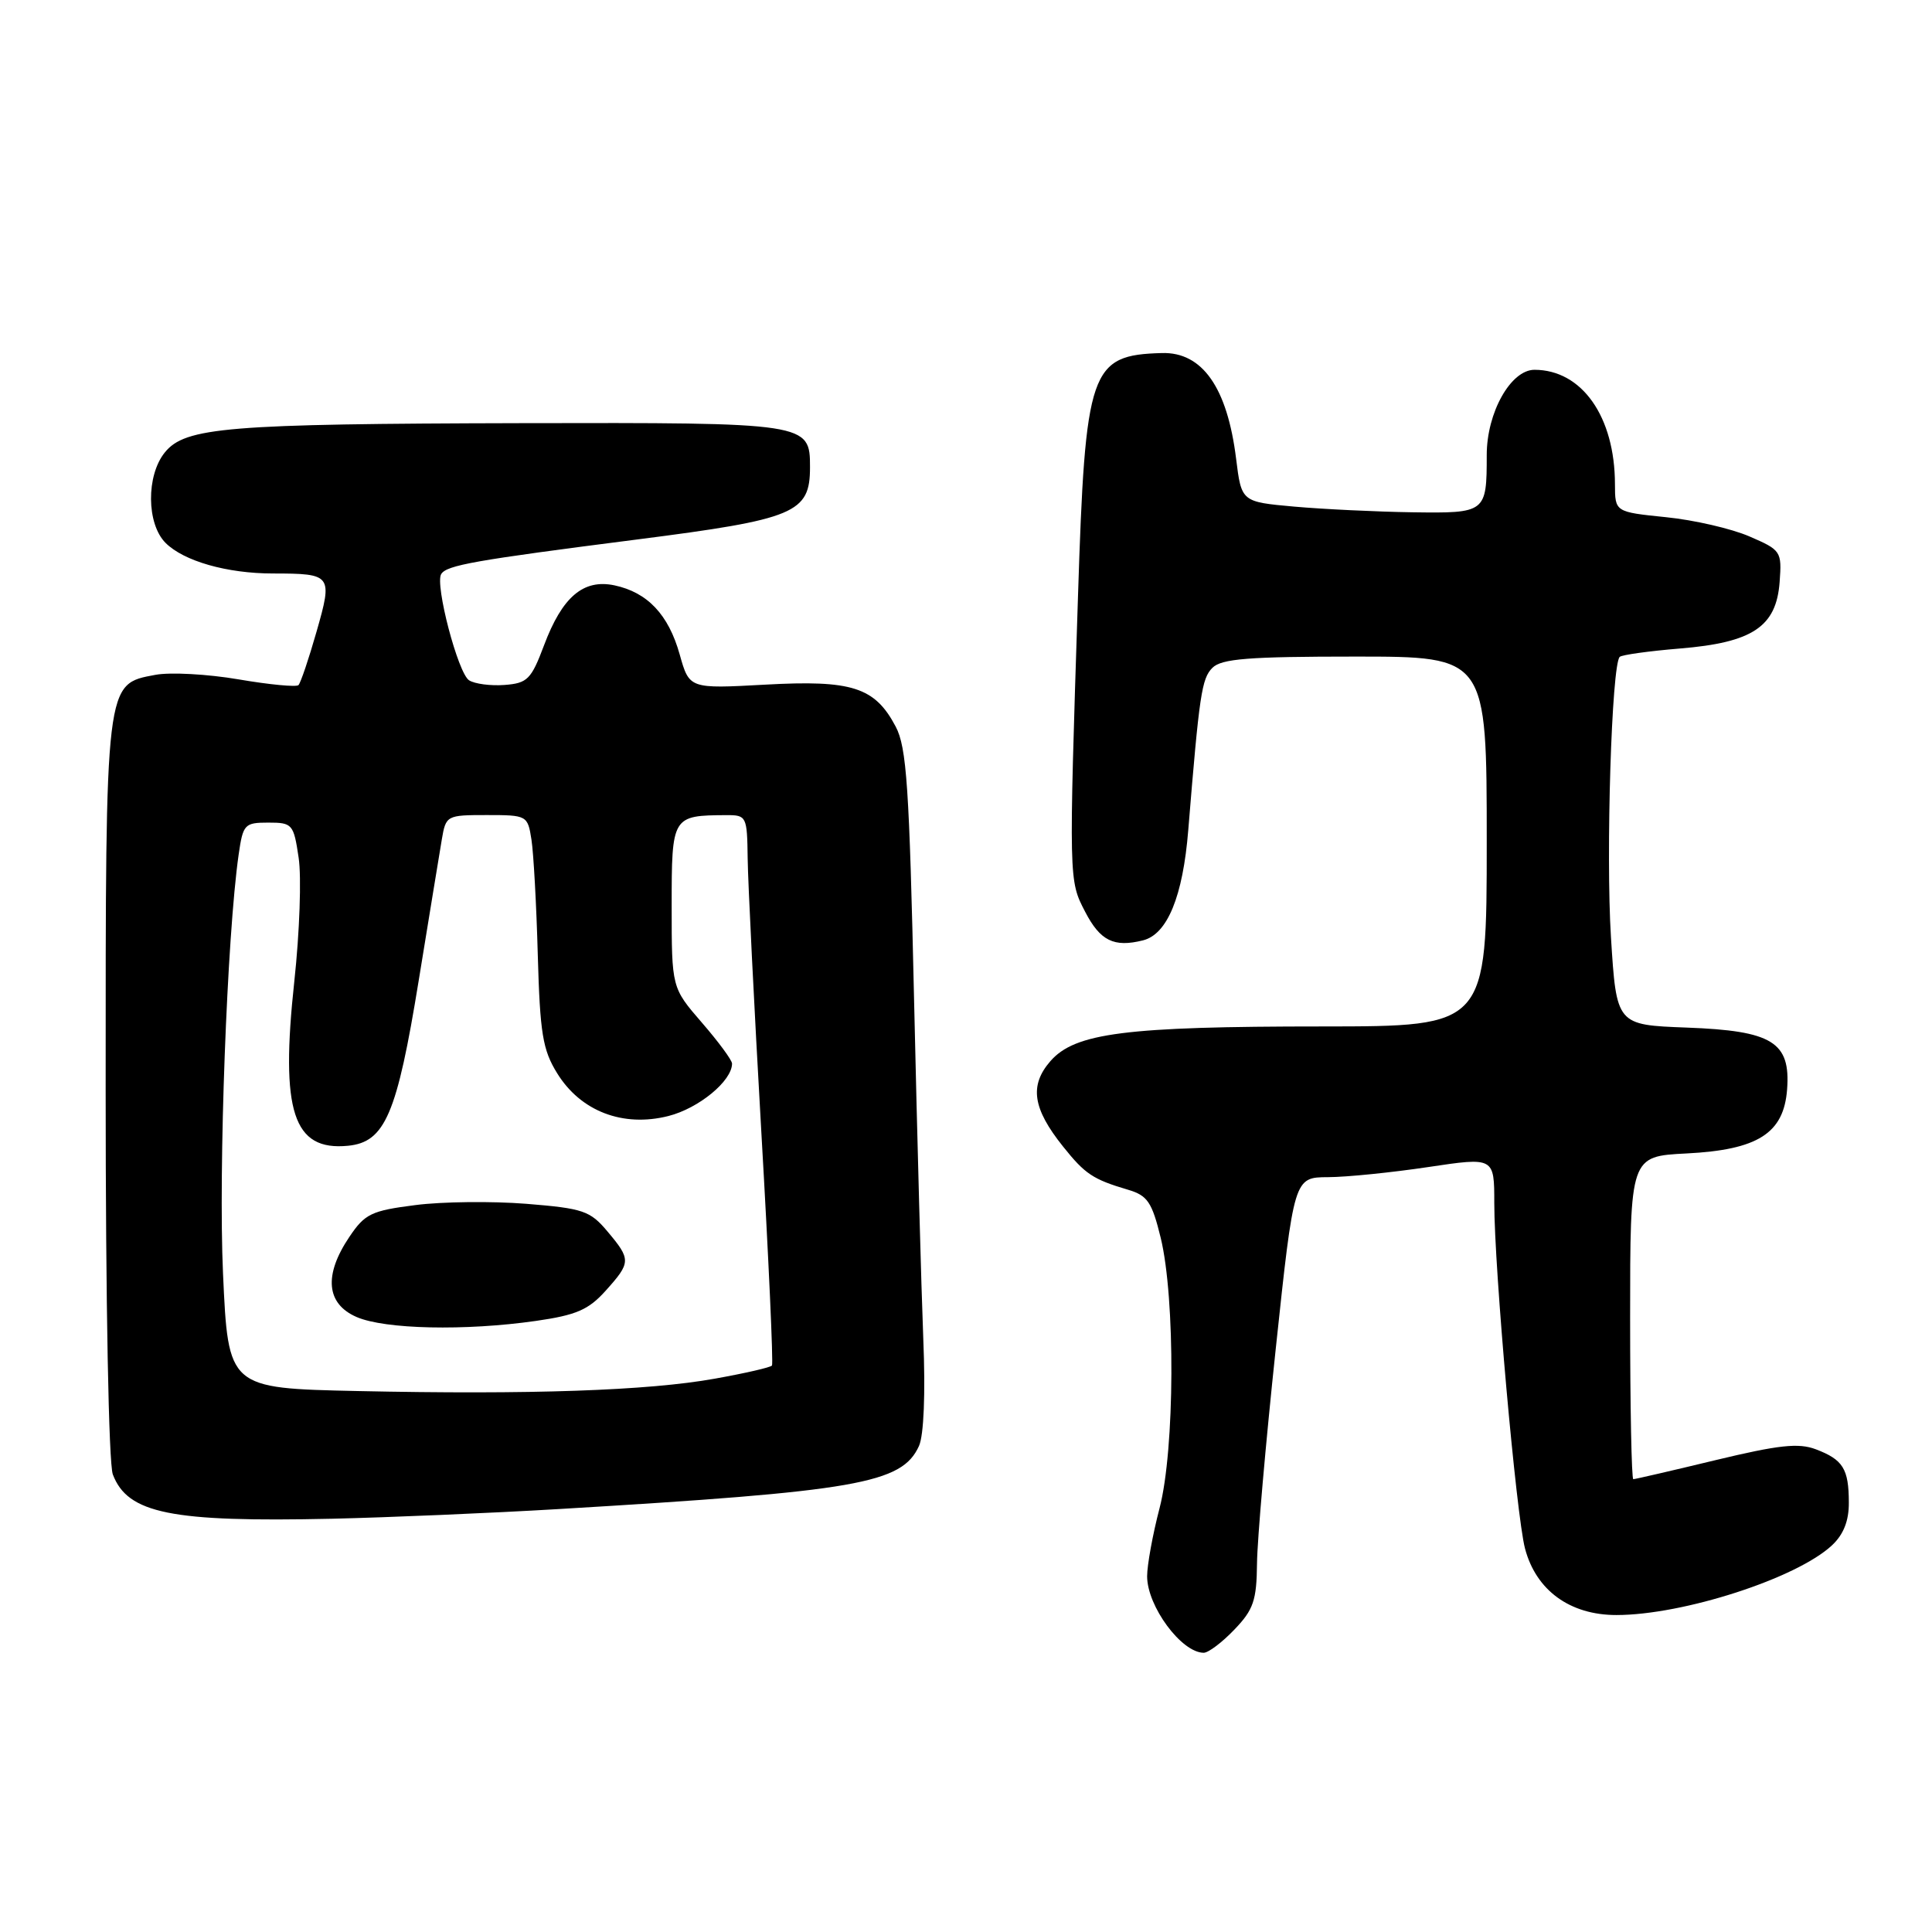 <?xml version="1.0" encoding="UTF-8" standalone="no"?>
<!DOCTYPE svg PUBLIC "-//W3C//DTD SVG 1.1//EN" "http://www.w3.org/Graphics/SVG/1.1/DTD/svg11.dtd" >
<svg xmlns="http://www.w3.org/2000/svg" xmlns:xlink="http://www.w3.org/1999/xlink" version="1.1" viewBox="0 0 256 256">
 <g >
 <path fill="currentColor"
d=" M 163.56 215.93 C 166.09 213.30 166.51 212.07 166.56 207.18 C 166.59 204.06 167.71 191.26 169.04 178.75 C 171.46 156.00 171.46 156.00 175.98 155.98 C 178.47 155.97 184.44 155.36 189.25 154.64 C 198.00 153.33 198.00 153.33 198.00 159.43 C 198.00 168.06 200.91 200.78 202.07 205.18 C 203.53 210.73 208.02 214.00 214.18 214.00 C 223.03 214.00 238.08 209.13 242.75 204.76 C 244.28 203.33 245.00 201.51 244.98 199.08 C 244.97 194.62 244.21 193.41 240.61 192.04 C 238.32 191.17 235.69 191.46 227.30 193.48 C 221.55 194.87 216.65 196.00 216.42 196.00 C 216.19 196.00 216.00 186.37 216.00 174.61 C 216.00 153.22 216.00 153.22 223.45 152.84 C 232.93 152.36 236.36 150.18 236.80 144.35 C 237.27 138.07 234.85 136.58 223.49 136.16 C 214.19 135.81 214.19 135.81 213.46 124.18 C 212.77 113.14 213.55 88.11 214.62 87.04 C 214.90 86.77 218.49 86.27 222.61 85.93 C 232.23 85.14 235.37 83.05 235.81 77.12 C 236.11 73.05 236.00 72.89 231.81 71.08 C 229.44 70.05 224.46 68.90 220.75 68.53 C 214.00 67.84 214.00 67.84 213.99 64.17 C 213.98 55.22 209.62 49.01 203.33 49.00 C 200.18 49.00 197.00 54.67 197.00 60.29 C 197.00 67.94 196.90 68.02 187.14 67.88 C 182.39 67.81 175.35 67.47 171.50 67.13 C 164.50 66.50 164.50 66.50 163.79 60.78 C 162.62 51.34 159.31 46.63 153.96 46.78 C 144.43 47.05 143.81 48.85 142.84 79.00 C 141.62 116.72 141.62 116.65 143.78 120.80 C 145.78 124.67 147.60 125.57 151.46 124.60 C 154.68 123.79 156.74 118.79 157.45 110.00 C 158.92 91.98 159.23 89.91 160.65 88.49 C 161.86 87.28 165.46 87.00 179.57 87.00 C 197.00 87.00 197.00 87.00 197.00 111.50 C 197.00 136.00 197.00 136.00 175.25 136.01 C 149.12 136.01 142.44 136.87 139.18 140.61 C 136.38 143.83 136.83 146.89 140.86 151.92 C 143.78 155.58 144.82 156.27 149.48 157.65 C 152.05 158.41 152.64 159.28 153.80 164.02 C 155.75 172.05 155.67 192.08 153.65 199.83 C 152.74 203.31 152.00 207.38 152.00 208.86 C 152.00 212.84 156.56 219.00 159.50 219.00 C 160.12 219.00 161.95 217.62 163.56 215.93 Z  M 74.00 199.96 C 113.63 197.60 119.50 196.58 121.77 191.60 C 122.41 190.19 122.64 184.65 122.34 177.40 C 122.08 170.85 121.53 150.65 121.12 132.50 C 120.49 104.25 120.14 99.03 118.68 96.27 C 115.92 91.05 112.90 90.08 101.38 90.72 C 91.34 91.27 91.34 91.27 90.06 86.71 C 88.58 81.44 85.80 78.49 81.41 77.56 C 77.30 76.70 74.50 79.08 72.09 85.50 C 70.39 90.02 69.89 90.53 66.86 90.76 C 65.01 90.90 62.89 90.62 62.15 90.14 C 60.68 89.18 57.61 77.45 58.46 76.07 C 59.18 74.89 62.87 74.24 84.45 71.48 C 105.38 68.80 107.33 67.98 107.33 61.91 C 107.33 56.02 107.15 55.99 69.06 56.07 C 30.08 56.16 24.54 56.61 21.84 59.95 C 19.36 63.01 19.41 69.41 21.94 71.94 C 24.35 74.35 30.08 75.99 36.17 75.99 C 43.98 76.00 44.10 76.16 41.94 83.71 C 40.91 87.32 39.83 90.50 39.55 90.78 C 39.27 91.06 35.70 90.72 31.61 90.02 C 27.52 89.32 22.56 89.05 20.59 89.42 C 13.92 90.67 14.00 90.02 14.00 144.39 C 14.00 172.66 14.40 193.91 14.95 195.37 C 16.92 200.55 22.65 201.71 44.00 201.24 C 51.42 201.07 64.92 200.50 74.00 199.96 Z  M 47.37 184.32 C 30.24 183.95 30.24 183.95 29.55 168.73 C 28.93 154.94 30.08 124.03 31.62 113.25 C 32.20 109.22 32.40 109.00 35.55 109.00 C 38.74 109.00 38.91 109.19 39.57 113.64 C 39.96 116.19 39.70 123.56 39.00 130.01 C 37.13 147.28 38.84 152.53 46.11 151.82 C 51.02 151.34 52.60 147.65 55.48 129.93 C 56.86 121.44 58.24 113.04 58.54 111.25 C 59.08 108.05 59.18 108.00 64.50 108.00 C 69.83 108.00 69.92 108.05 70.42 111.25 C 70.70 113.04 71.08 119.92 71.26 126.55 C 71.55 136.91 71.91 139.12 73.82 142.20 C 76.93 147.25 82.53 149.40 88.56 147.88 C 92.59 146.86 97.00 143.23 97.00 140.93 C 97.00 140.48 95.20 138.04 93.00 135.50 C 89.00 130.88 89.00 130.88 89.00 120.06 C 89.00 108.13 89.05 108.05 96.25 108.01 C 98.92 108.00 99.00 108.16 99.07 113.75 C 99.11 116.91 99.92 133.22 100.88 150.00 C 101.85 166.78 102.48 180.70 102.29 180.94 C 102.10 181.19 98.70 181.97 94.72 182.68 C 85.93 184.27 70.16 184.81 47.37 184.32 Z  M 71.00 175.03 C 76.36 174.26 77.98 173.56 80.25 171.03 C 83.62 167.28 83.63 166.90 80.49 163.17 C 78.19 160.43 77.27 160.12 69.74 159.51 C 65.21 159.15 58.59 159.22 55.04 159.68 C 49.21 160.42 48.35 160.83 46.29 163.90 C 42.88 168.96 43.22 172.76 47.25 174.51 C 51.00 176.14 61.62 176.37 71.00 175.03 Z "/>
</g>
</svg>